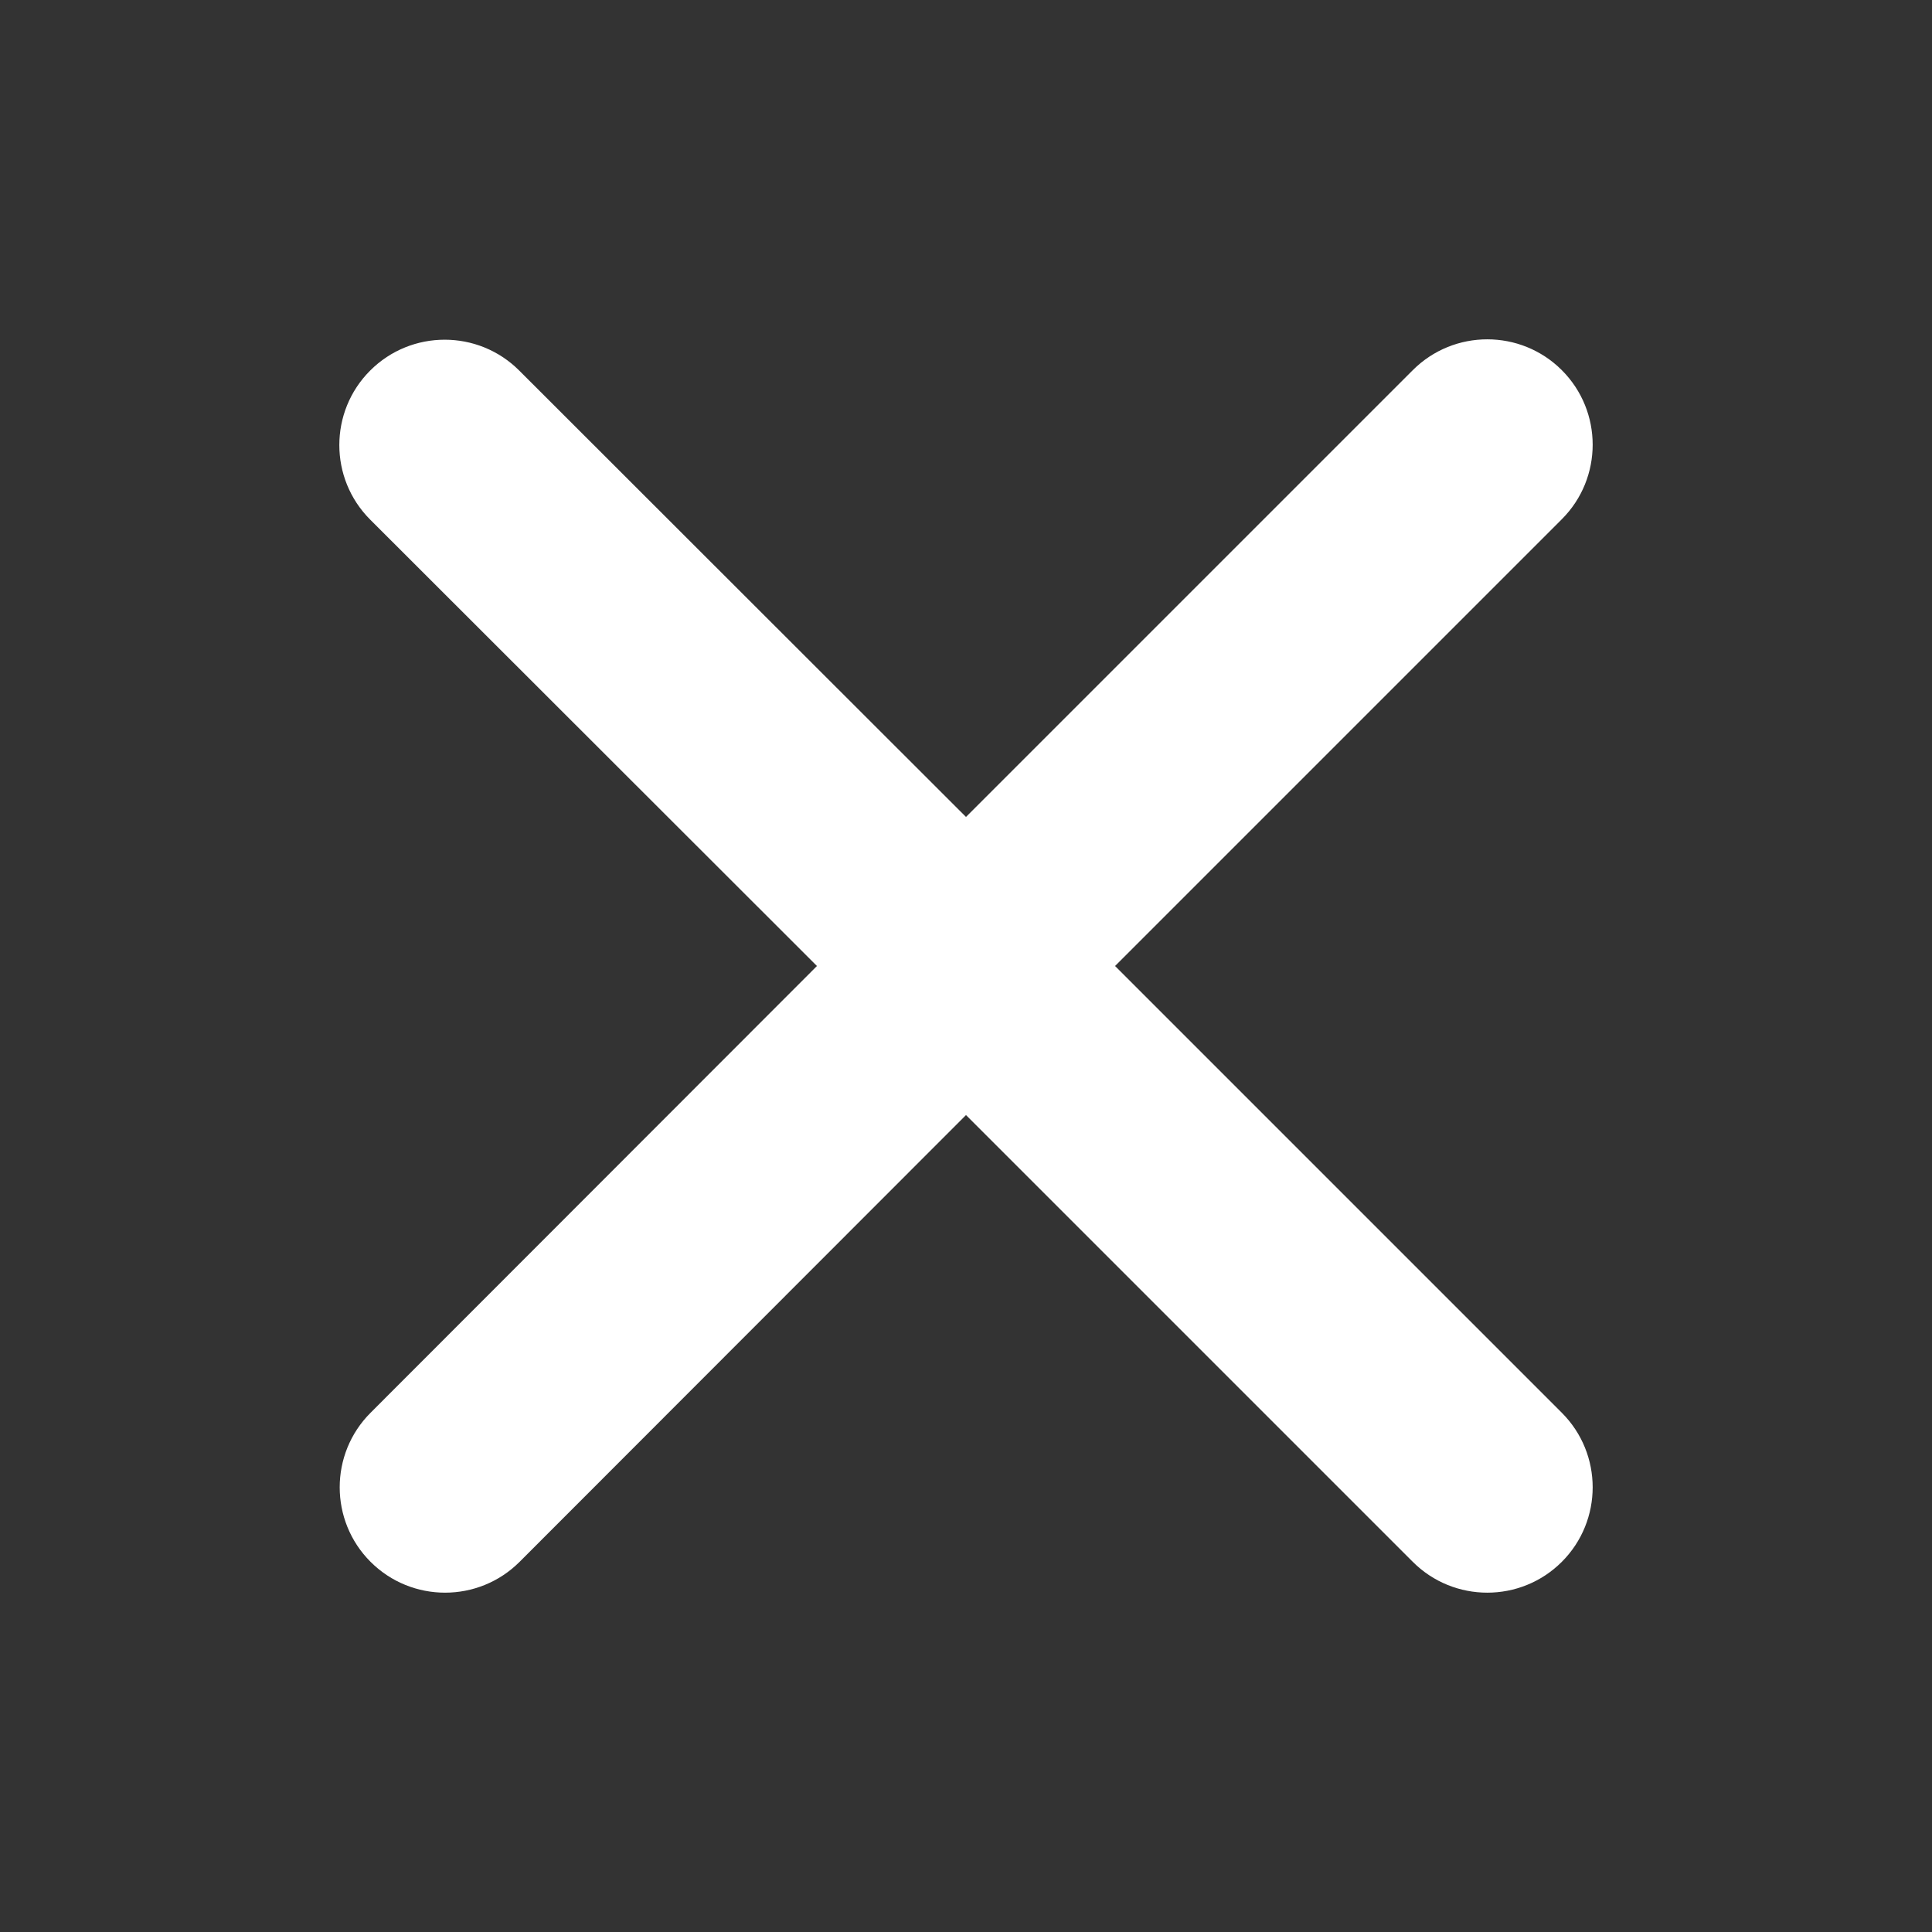 <?xml version="1.0" encoding="utf-8"?>
<!-- Generator: Adobe Illustrator 19.2.0, SVG Export Plug-In . SVG Version: 6.00 Build 0)  -->
<svg version="1.1" id="Capa_1" xmlns="http://www.w3.org/2000/svg" xmlns:xlink="http://www.w3.org/1999/xlink" x="0px" y="0px"
	 viewBox="0 0 512 512" style="enable-background:new 0 0 512 512;" xml:space="preserve">
<rect x="0" y="0" width="512" height="512" fill="#333333" stroke="none"/>
<style type="text/css">
	.st0{fill:#FFFFFF;}
</style>
<g id="Close">
	<path class="st0" d="M295.5,256l118.4-118.4c10.9-10.9,10.9-28.6,0-39.5c-10.9-10.9-28.6-10.9-39.5,0L256,216.5L137.6,98.2
		c-10.9-10.9-28.6-10.9-39.5,0c-10.9,10.9-10.9,28.6,0,39.5L216.5,256L98.2,374.4c-10.9,10.9-10.9,28.6,0,39.5
		c10.9,10.9,28.6,10.9,39.5,0L256,295.5l118.4,118.4c10.9,10.9,28.6,10.9,39.5,0c10.9-10.9,10.9-28.6,0-39.5L295.5,256z"/>
</g>
</svg>
